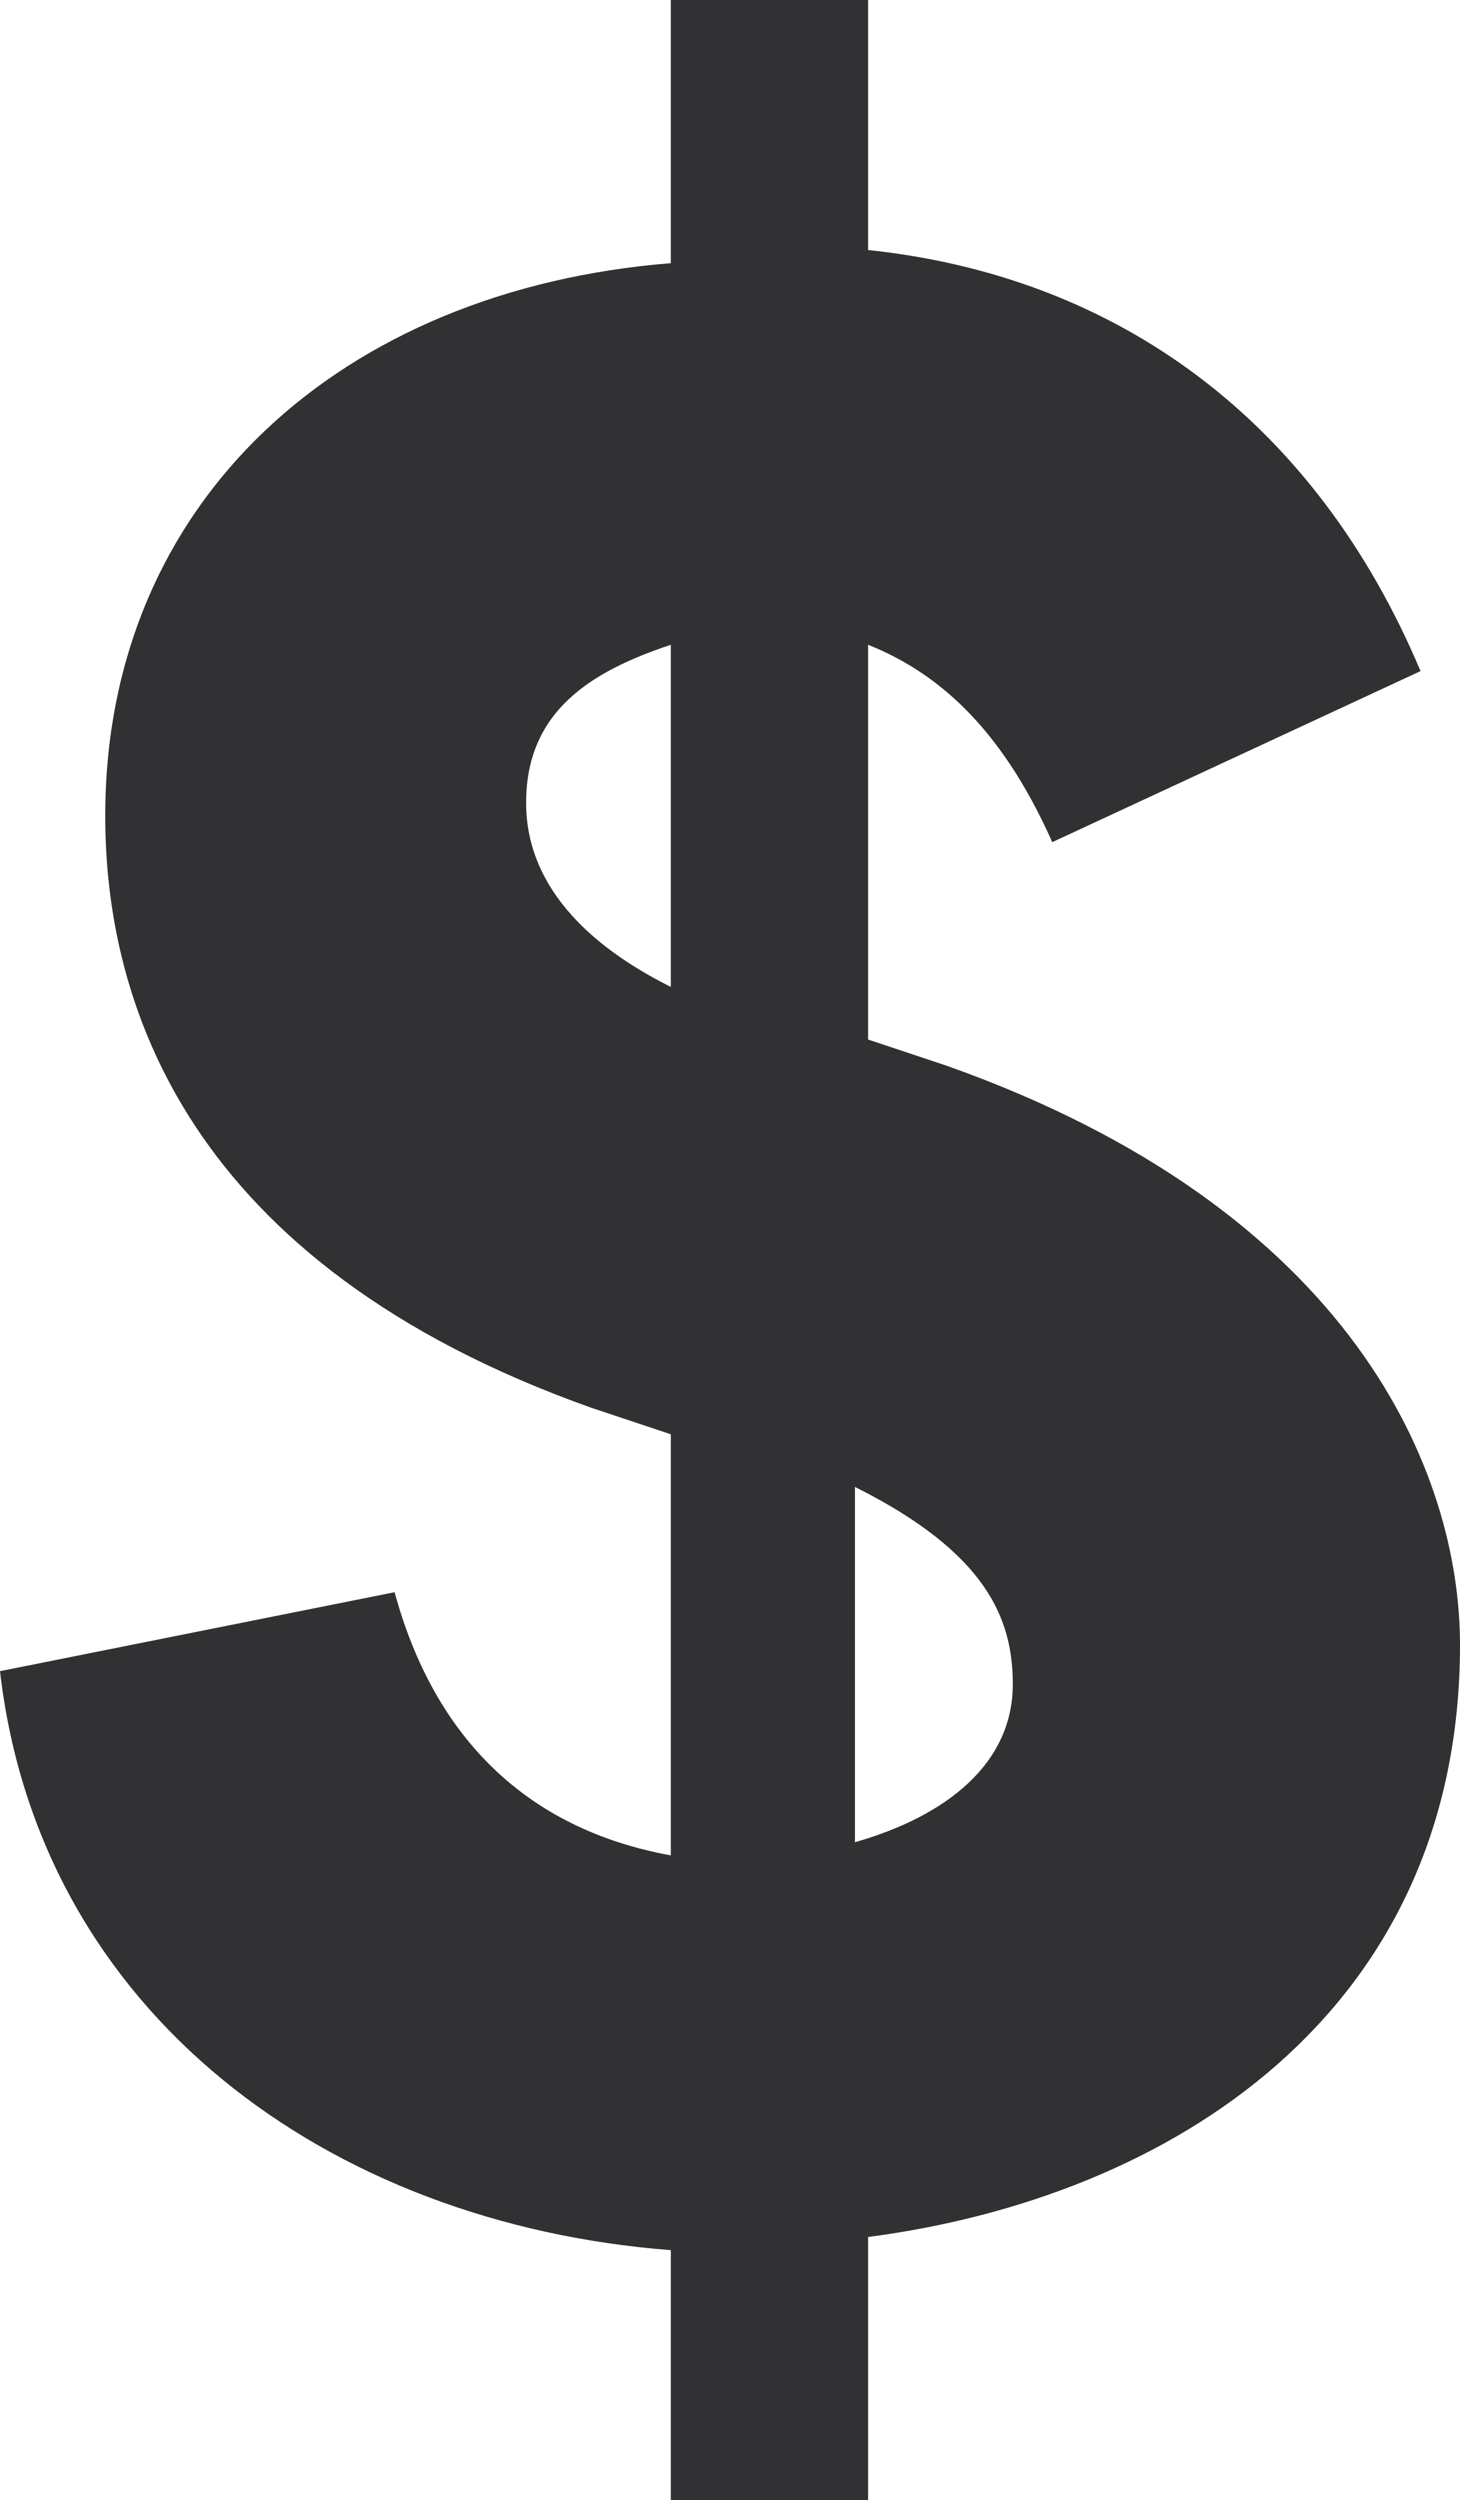 <?xml version="1.0" encoding="utf-8"?>
<!-- Generator: Adobe Illustrator 25.1.0, SVG Export Plug-In . SVG Version: 6.00 Build 0)  -->
<svg version="1.1" id="Layer_1" xmlns="http://www.w3.org/2000/svg" xmlns:xlink="http://www.w3.org/1999/xlink" x="0px" y="0px"
	 viewBox="0 0 11.1 19" style="enable-background:new 0 0 11.1 19;" xml:space="preserve">
<style type="text/css">
	.st0{fill:#313133;}
</style>
<g>
	<path class="st0" d="M5.1,17.1c-2.6-0.2-4.8-1.8-5.1-4.4l3-0.6c0.3,1.1,1,1.8,2.1,2v-3.2l-0.6-0.2C1.4,9.6,0.8,7.6,0.8,6.2
		c0-2.4,1.8-4,4.3-4.2V0h1.5v1.9c1.9,0.2,3.4,1.3,4.2,3.2L8,6.4C7.6,5.5,7.1,5.1,6.6,4.9v3l0.6,0.2c3.1,1.1,3.9,3.1,3.9,4.4
		c0,2.8-2.2,4.2-4.5,4.5v2H5.1V17.1z M5.1,7.5V4.9C4.5,5.1,4,5.4,4,6.1C4,6.4,4.1,7,5.1,7.5z M6.5,11.3V14c0.7-0.2,1.2-0.6,1.2-1.2
		C7.7,12.3,7.5,11.8,6.5,11.3z"/>
</g>
</svg>
